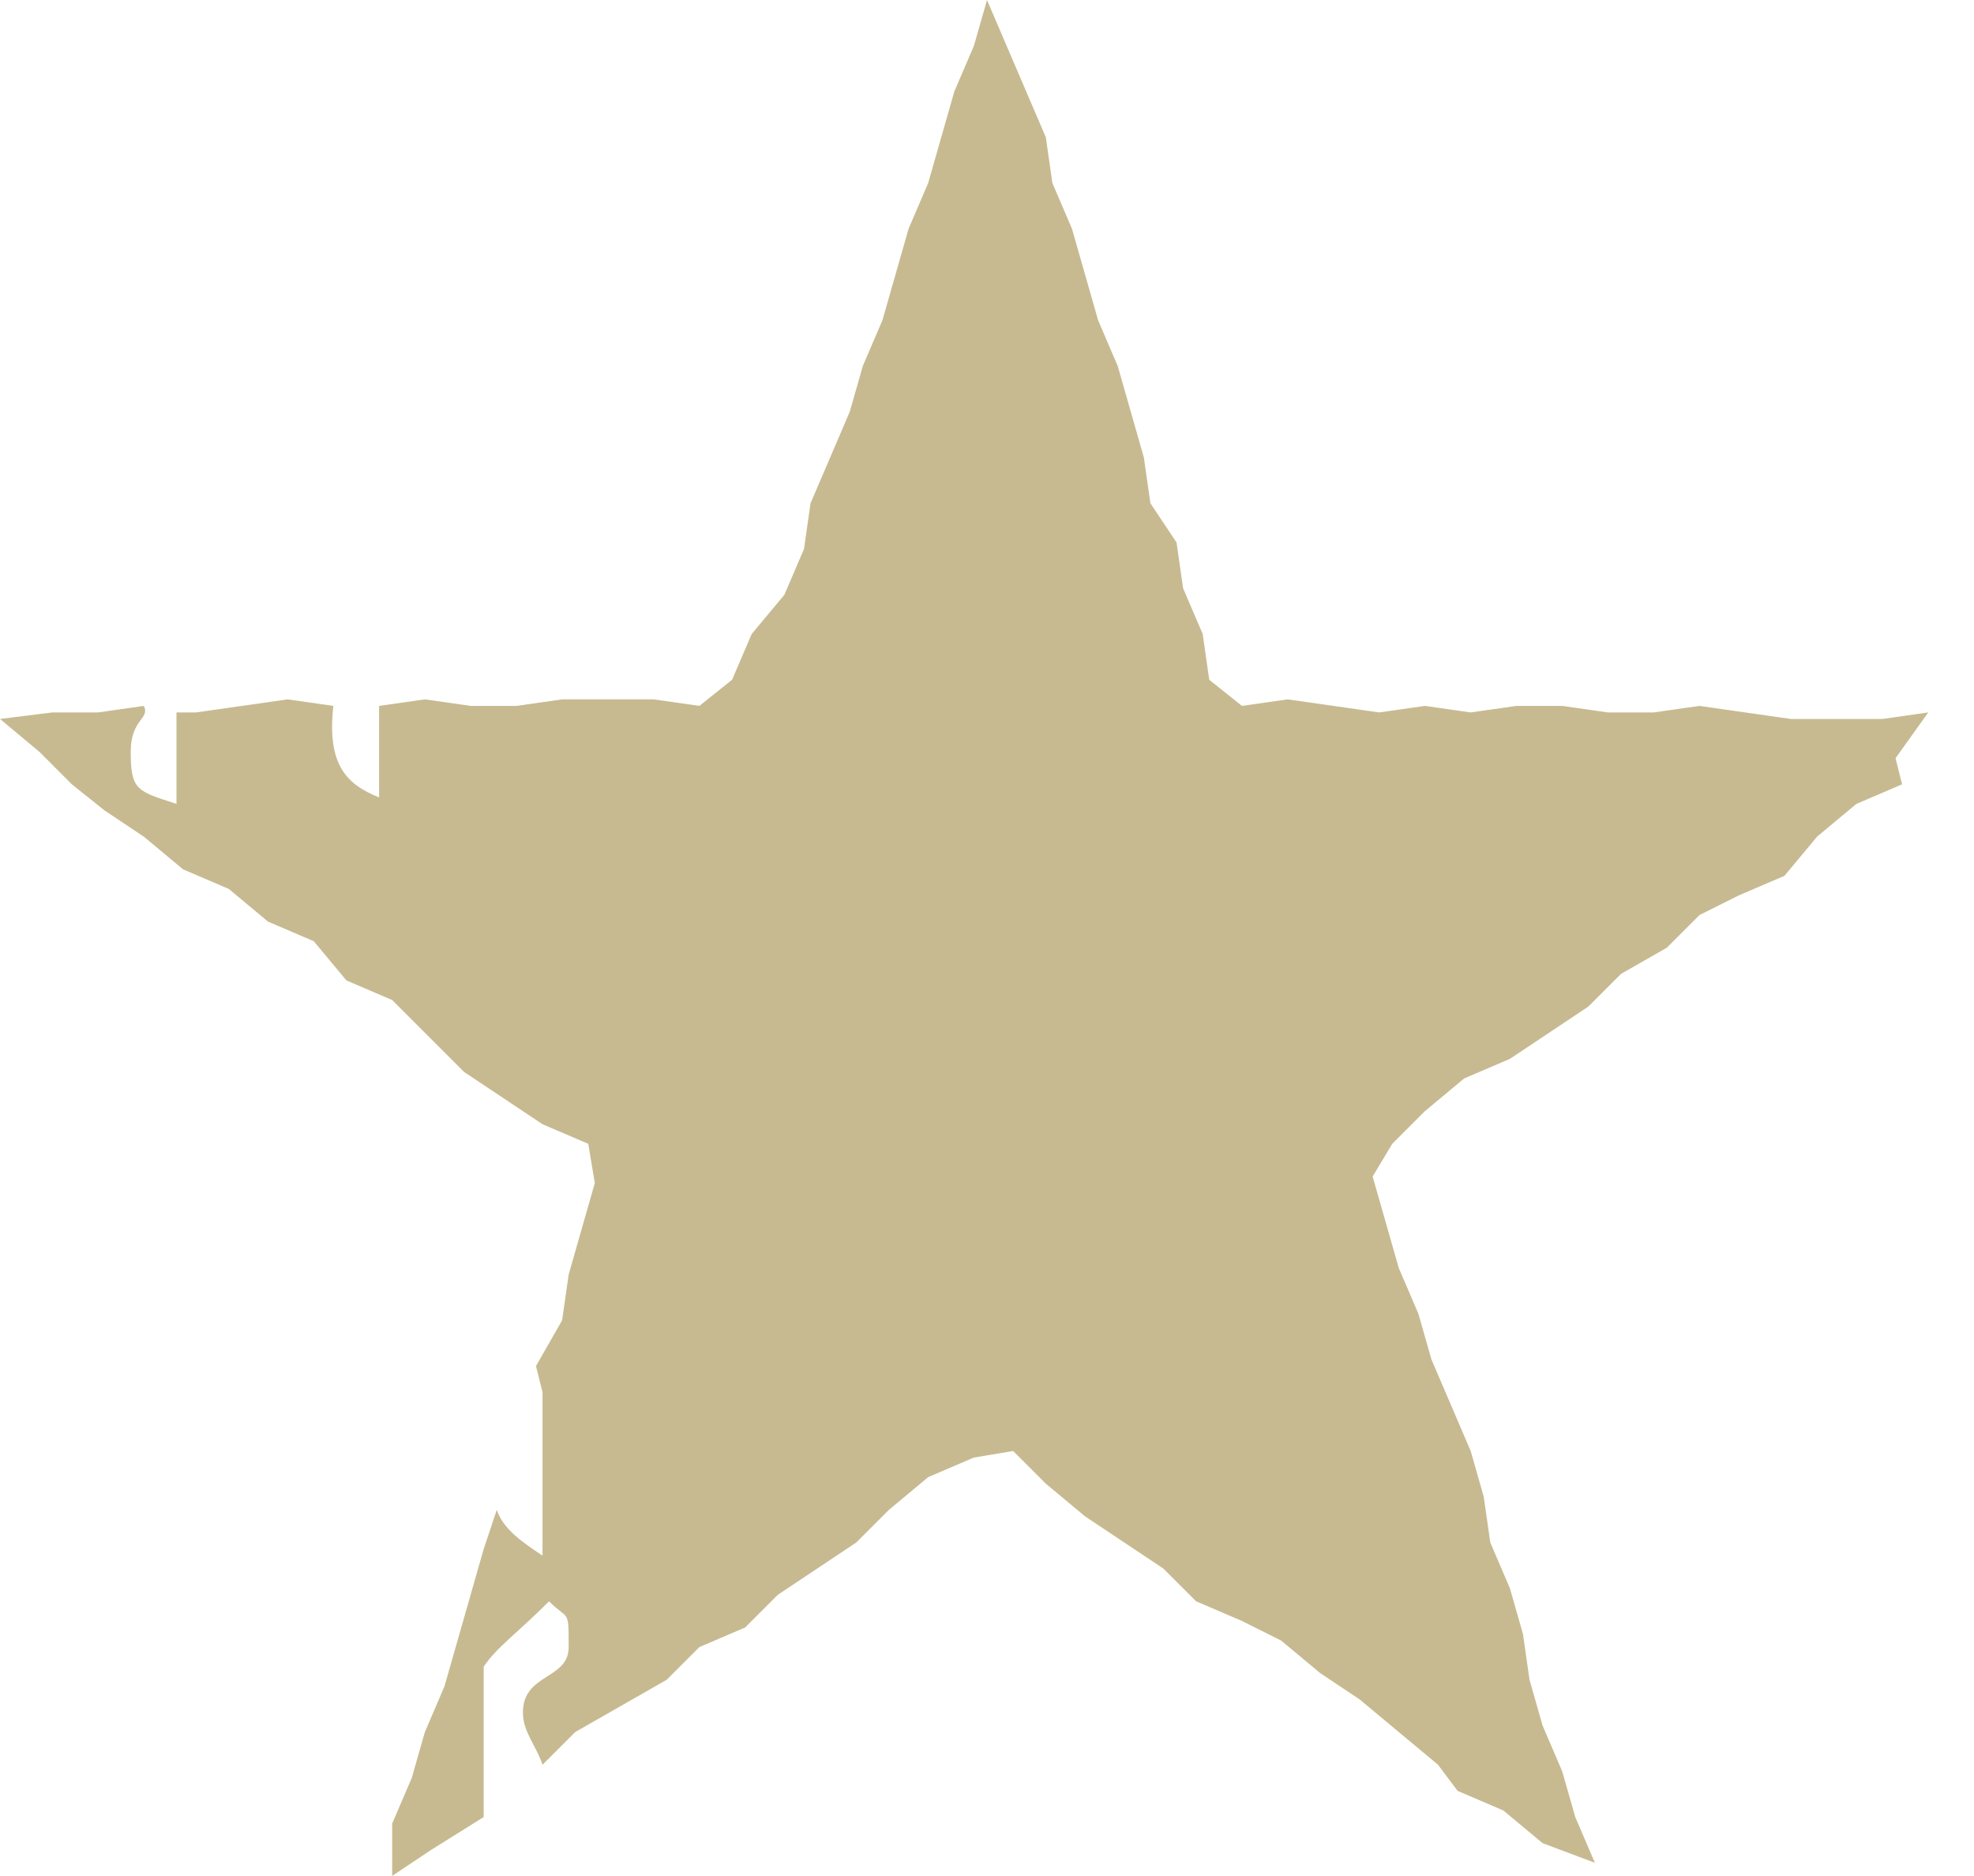 <svg id="Layer_1" xmlns="http://www.w3.org/2000/svg" viewBox="0 0 30.2 28.7" class="cwr-svg-1star"><style>.st0{fill-rule:evenodd;clip-rule:evenodd;fill:#c7ba91}</style><path id="XMLID_2401_" class="st0" d="M30.2 51.3l-.4.4v-.6h.4z"/><path id="XMLID_2399_" class="st0" d="M6 14.8v-1.6c-1.5.9-.2 1.4 0 1.6z"/><path id="XMLID_2398_" class="st0" d="M8.8 26.5l-.5.5c-.1-.3-.3-.5-.3-.8 0-.6.7-.5.7-1 0-.6 0-.4-.3-.7-.5.5-.8.7-1 1v2.3l-.8.5-.6.4v-.8l.3-.7.2-.7.3-.7.2-.7.2-.7.2-.7.2-.6c.1.3.4.5.7.7v-2.5l-.1-.4.4-.7.1-.7.2-.7.2-.7-.1-.6-.7-.3-.6-.4-.6-.4-.5-.5-.6-.6-.7-.3-.5-.6-.7-.3-.6-.5-.7-.3-.6-.5-.6-.4-.5-.4-.5-.5L0 11l.8-.1h.7l.7-.1c.1.2-.2.2-.2.7 0 .6.1.6.7.8v-1.4H3l.7-.1.7-.1.7.1c-.1.9.2 1.2.7 1.4v-1.4l.7-.1.7.1h.7l.7-.1H10l.7.1.5-.4.3-.7.5-.6.3-.7.1-.7.3-.7.3-.7.2-.7.3-.7.2-.7.2-.7.3-.7.2-.7.2-.7.3-.7.2-.7.3.7.3.7.3.7.1.7.3.7.2.7.2.7.3.7.2.7.2.7.1.7.4.6.1.7.3.7.1.7.5.4.7-.1.7.1.7.1.7-.1.7.1.7-.1h.7l.7.1h.7l.7-.1.7.1.7.1h1.4l.7-.1-.5.7.1.4-.7.3-.6.5-.5.6-.7.3-.6.3-.5.5-.7.4-.5.5-.6.4-.6.4-.7.3-.6.5-.5.5-.3.5.2.7.2.7.3.7.2.7.3.7.3.7.2.7.1.7.3.7.2.7.1.7.2.7.3.7.2.7.3.7-.8-.3-.6-.5-.7-.3-.3-.4-.6-.5-.6-.5-.6-.4-.6-.5-.6-.3-.7-.3-.5-.5-.6-.4-.6-.4-.6-.5-.5-.5-.6.1-.7.3-.6.5-.5.5-.6.4-.6.4-.5.5-.7.3-.5.5-.7.4-.7.4z"/></svg>